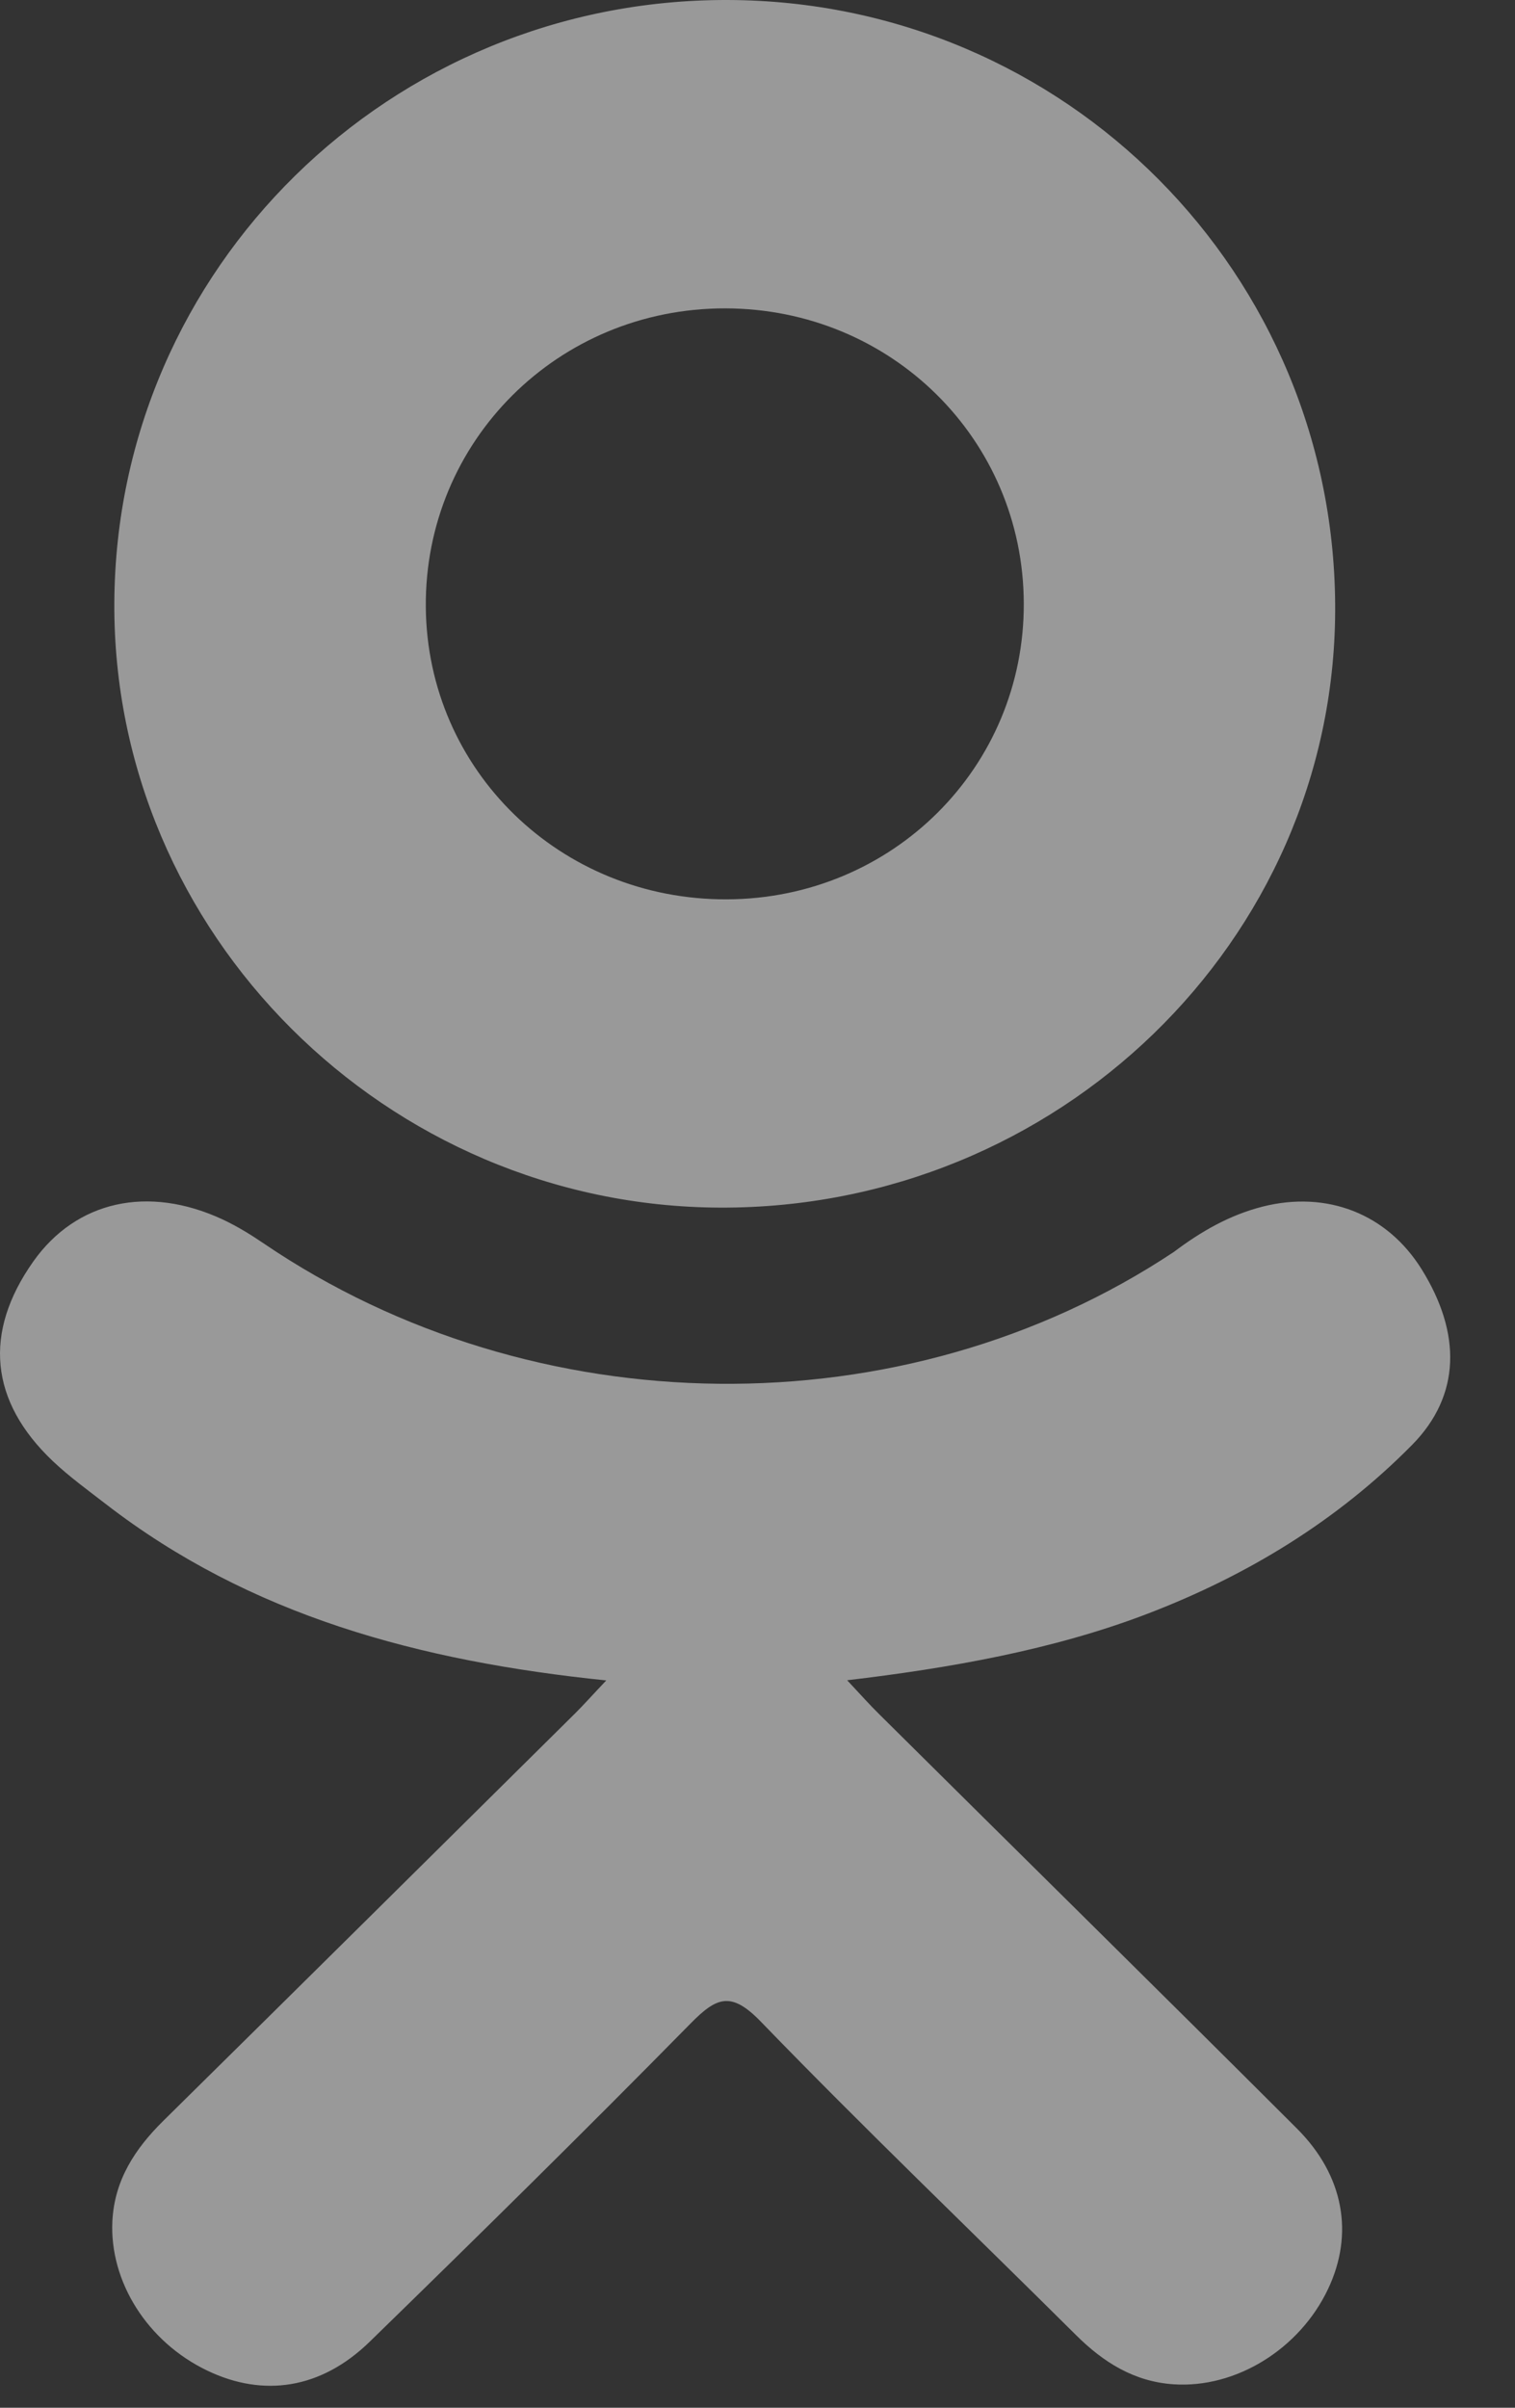 <svg width="17" height="27" viewBox="0 0 17 27" fill="none" xmlns="http://www.w3.org/2000/svg">
<rect x="0" y="0" width="17" height="27" fill="#333333" stroke="none"/>
<path d="M6.803 18.844C4.702 18.628 2.807 18.117 1.186 16.865C0.984 16.709 0.777 16.559 0.593 16.385C-0.117 15.712 -0.188 14.941 0.373 14.147C0.854 13.467 1.66 13.285 2.499 13.675C2.661 13.751 2.816 13.846 2.964 13.947C5.987 15.997 10.139 16.054 13.172 14.039C13.473 13.812 13.794 13.626 14.167 13.531C14.891 13.348 15.566 13.611 15.954 14.236C16.398 14.95 16.393 15.647 15.846 16.202C15.007 17.052 13.998 17.667 12.877 18.096C11.817 18.502 10.655 18.706 9.506 18.842C9.68 19.028 9.761 19.12 9.87 19.227C11.43 20.775 12.998 22.317 14.553 23.869C15.083 24.398 15.194 25.054 14.902 25.669C14.583 26.342 13.869 26.784 13.168 26.737C12.725 26.707 12.379 26.489 12.072 26.183C10.894 25.013 9.694 23.865 8.54 22.673C8.205 22.326 8.043 22.392 7.747 22.693C6.562 23.897 5.358 25.082 4.147 26.261C3.603 26.79 2.956 26.886 2.325 26.583C1.655 26.262 1.228 25.587 1.261 24.908C1.284 24.449 1.513 24.098 1.832 23.783C3.376 22.261 4.916 20.735 6.457 19.21C6.559 19.108 6.654 19.001 6.803 18.844Z" fill="white" fill-opacity="0.5"/>
<path d="M8.082 13.542C4.334 13.529 1.261 10.462 1.283 6.756C1.304 3.009 4.38 -0.01 8.165 2.66177e-05C11.957 0.01 15.001 3.073 14.982 6.859C14.963 10.557 11.868 13.555 8.082 13.542ZM11.488 6.765C11.482 4.925 9.997 3.46 8.137 3.458C6.261 3.456 4.764 4.948 4.778 6.805C4.792 8.638 6.289 10.092 8.155 10.085C10.014 10.079 11.495 8.605 11.488 6.765Z" fill="white" fill-opacity="0.5"/>
</svg>
